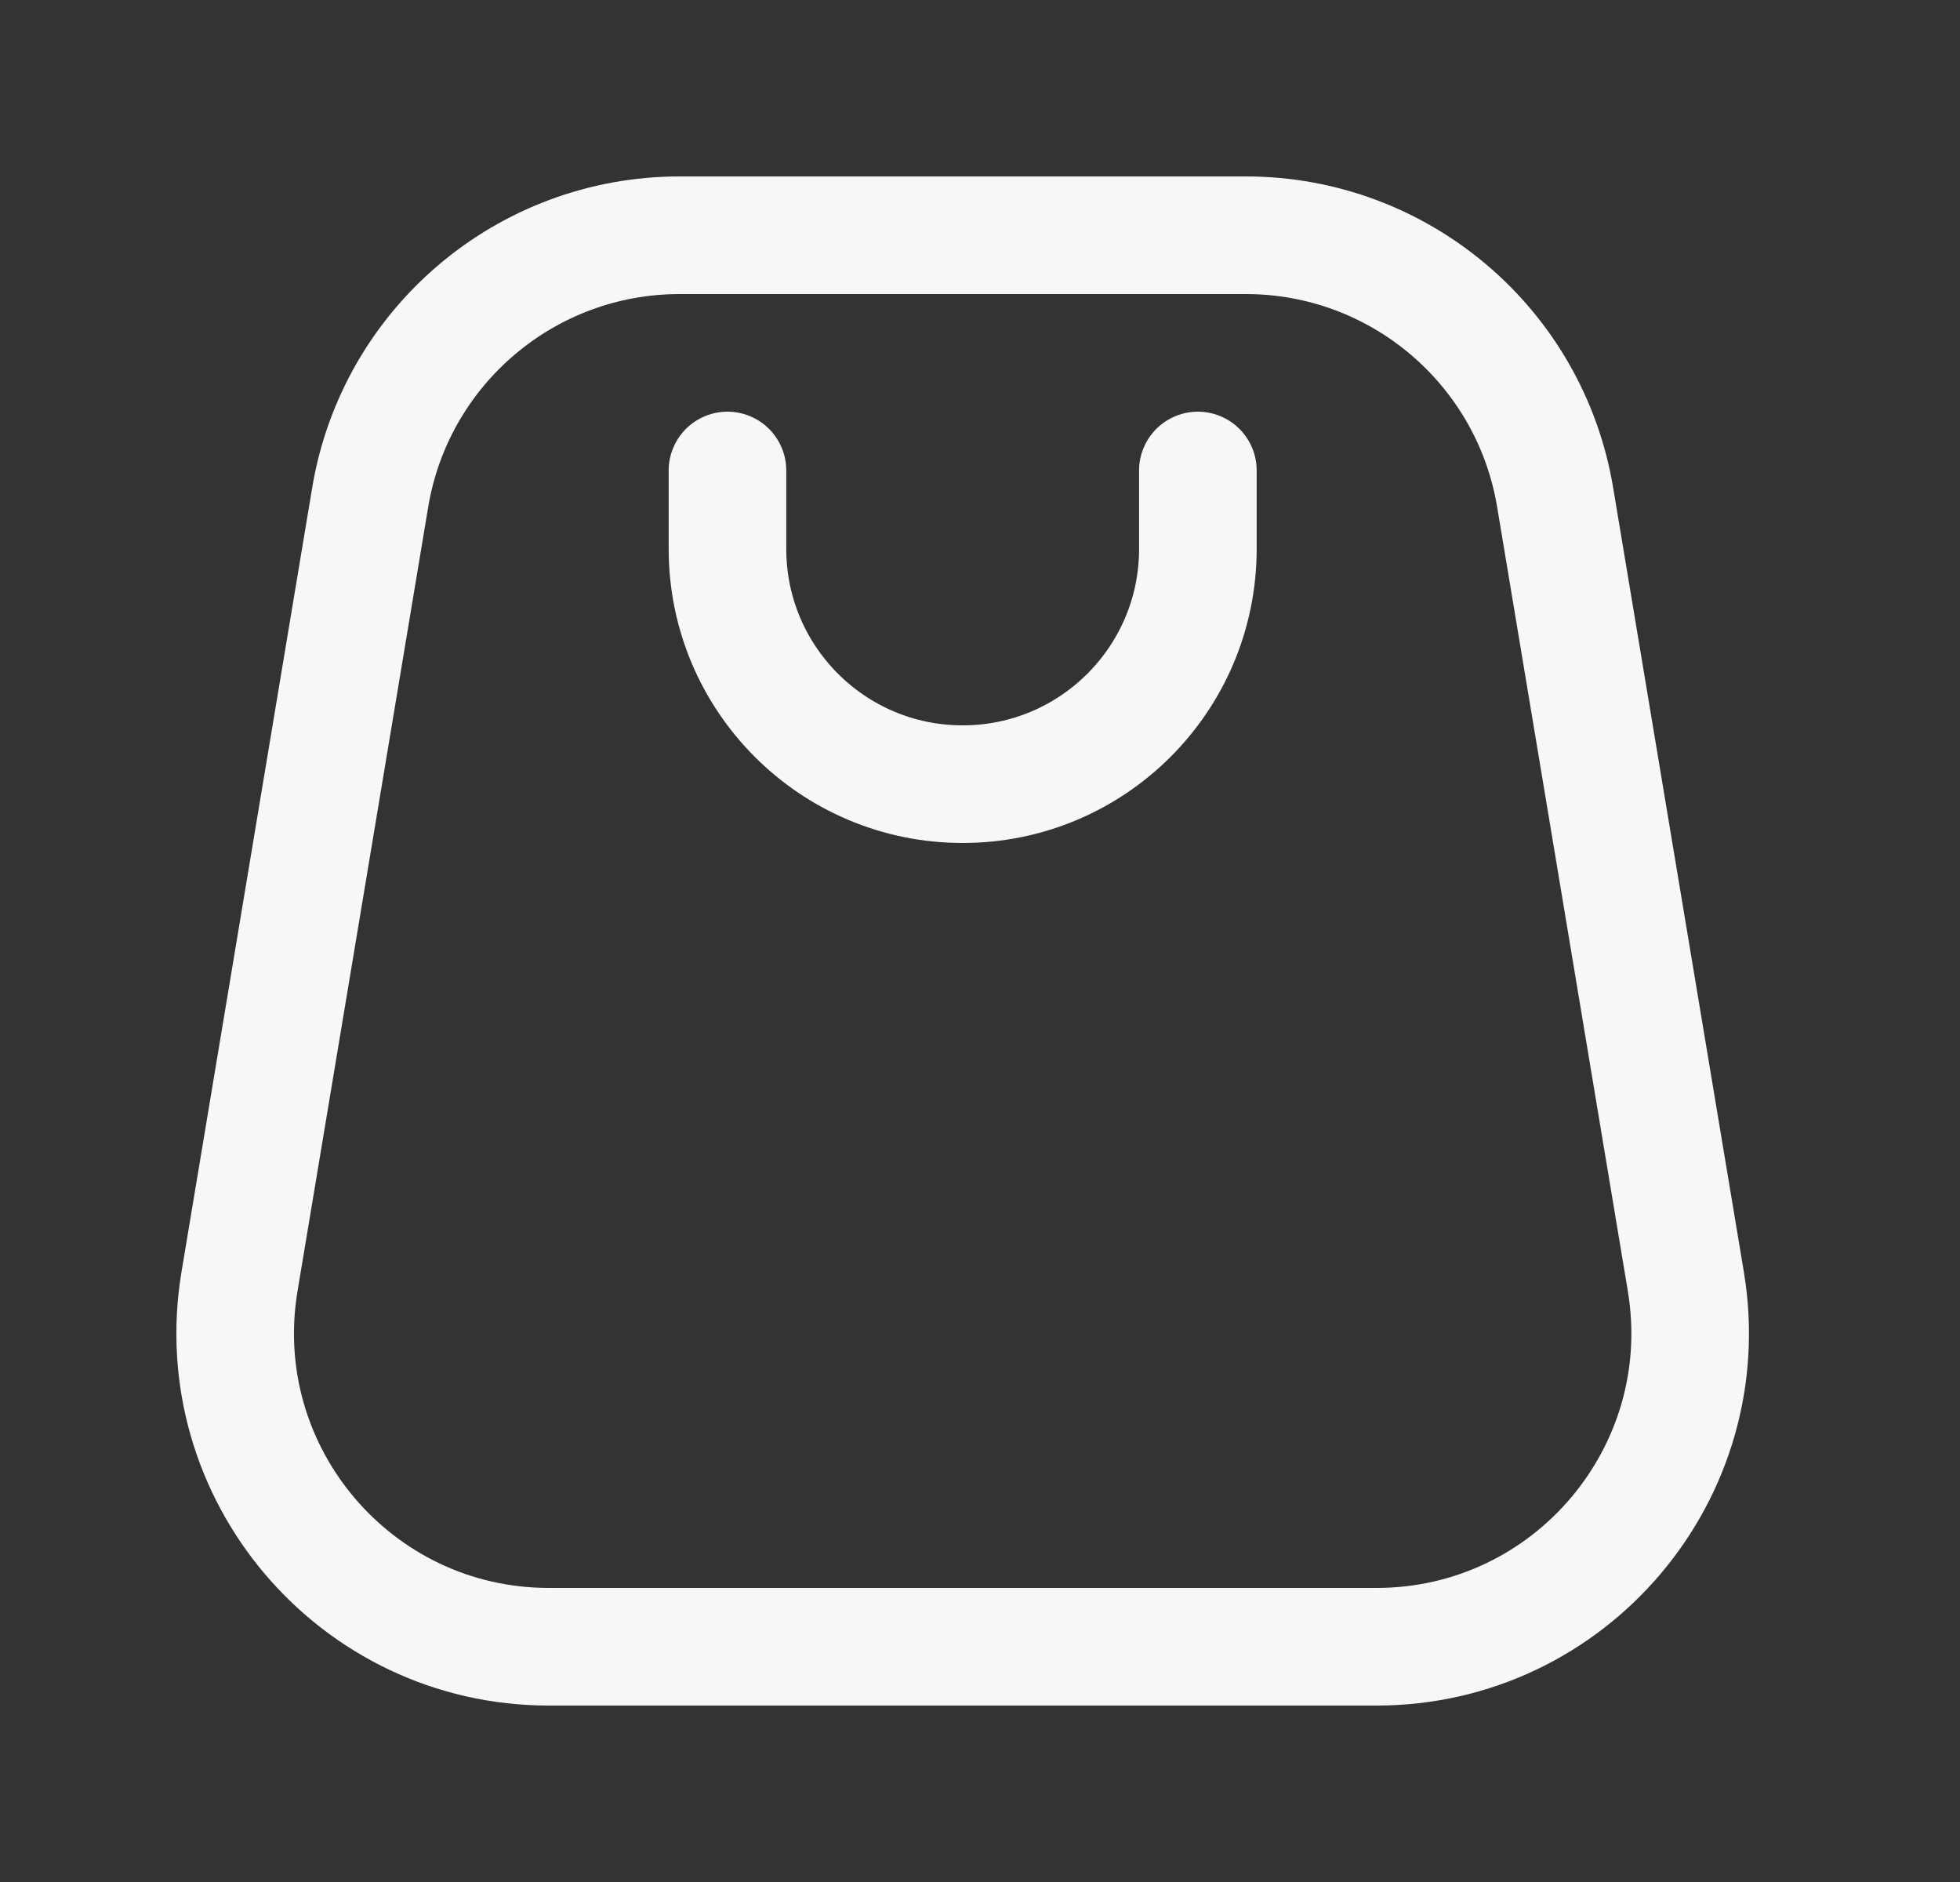 <svg width="25" height="24" viewBox="0 0 25 24" fill="none" xmlns="http://www.w3.org/2000/svg">
<rect x="0" y="0" width="25" height="24" fill="#333333" stroke="none"/>
<path d="M15.891 3H8.668C6.712 3 5.044 4.414 4.722 6.342L3.055 16.342C2.649 18.78 4.529 21 7.001 21H17.557C20.029 21 21.909 18.78 21.503 16.342L19.836 6.342C19.515 4.414 17.846 3 15.891 3Z" stroke="#F7F7F7" stroke-width="1.5" stroke-linejoin="round"/>
<path d="M9.279 6L9.279 7C9.279 8.657 10.622 10 12.279 10C13.936 10 15.279 8.657 15.279 7V6" stroke="#F7F7F7" stroke-width="1.5" stroke-linecap="round" stroke-linejoin="round"/>
</svg>
